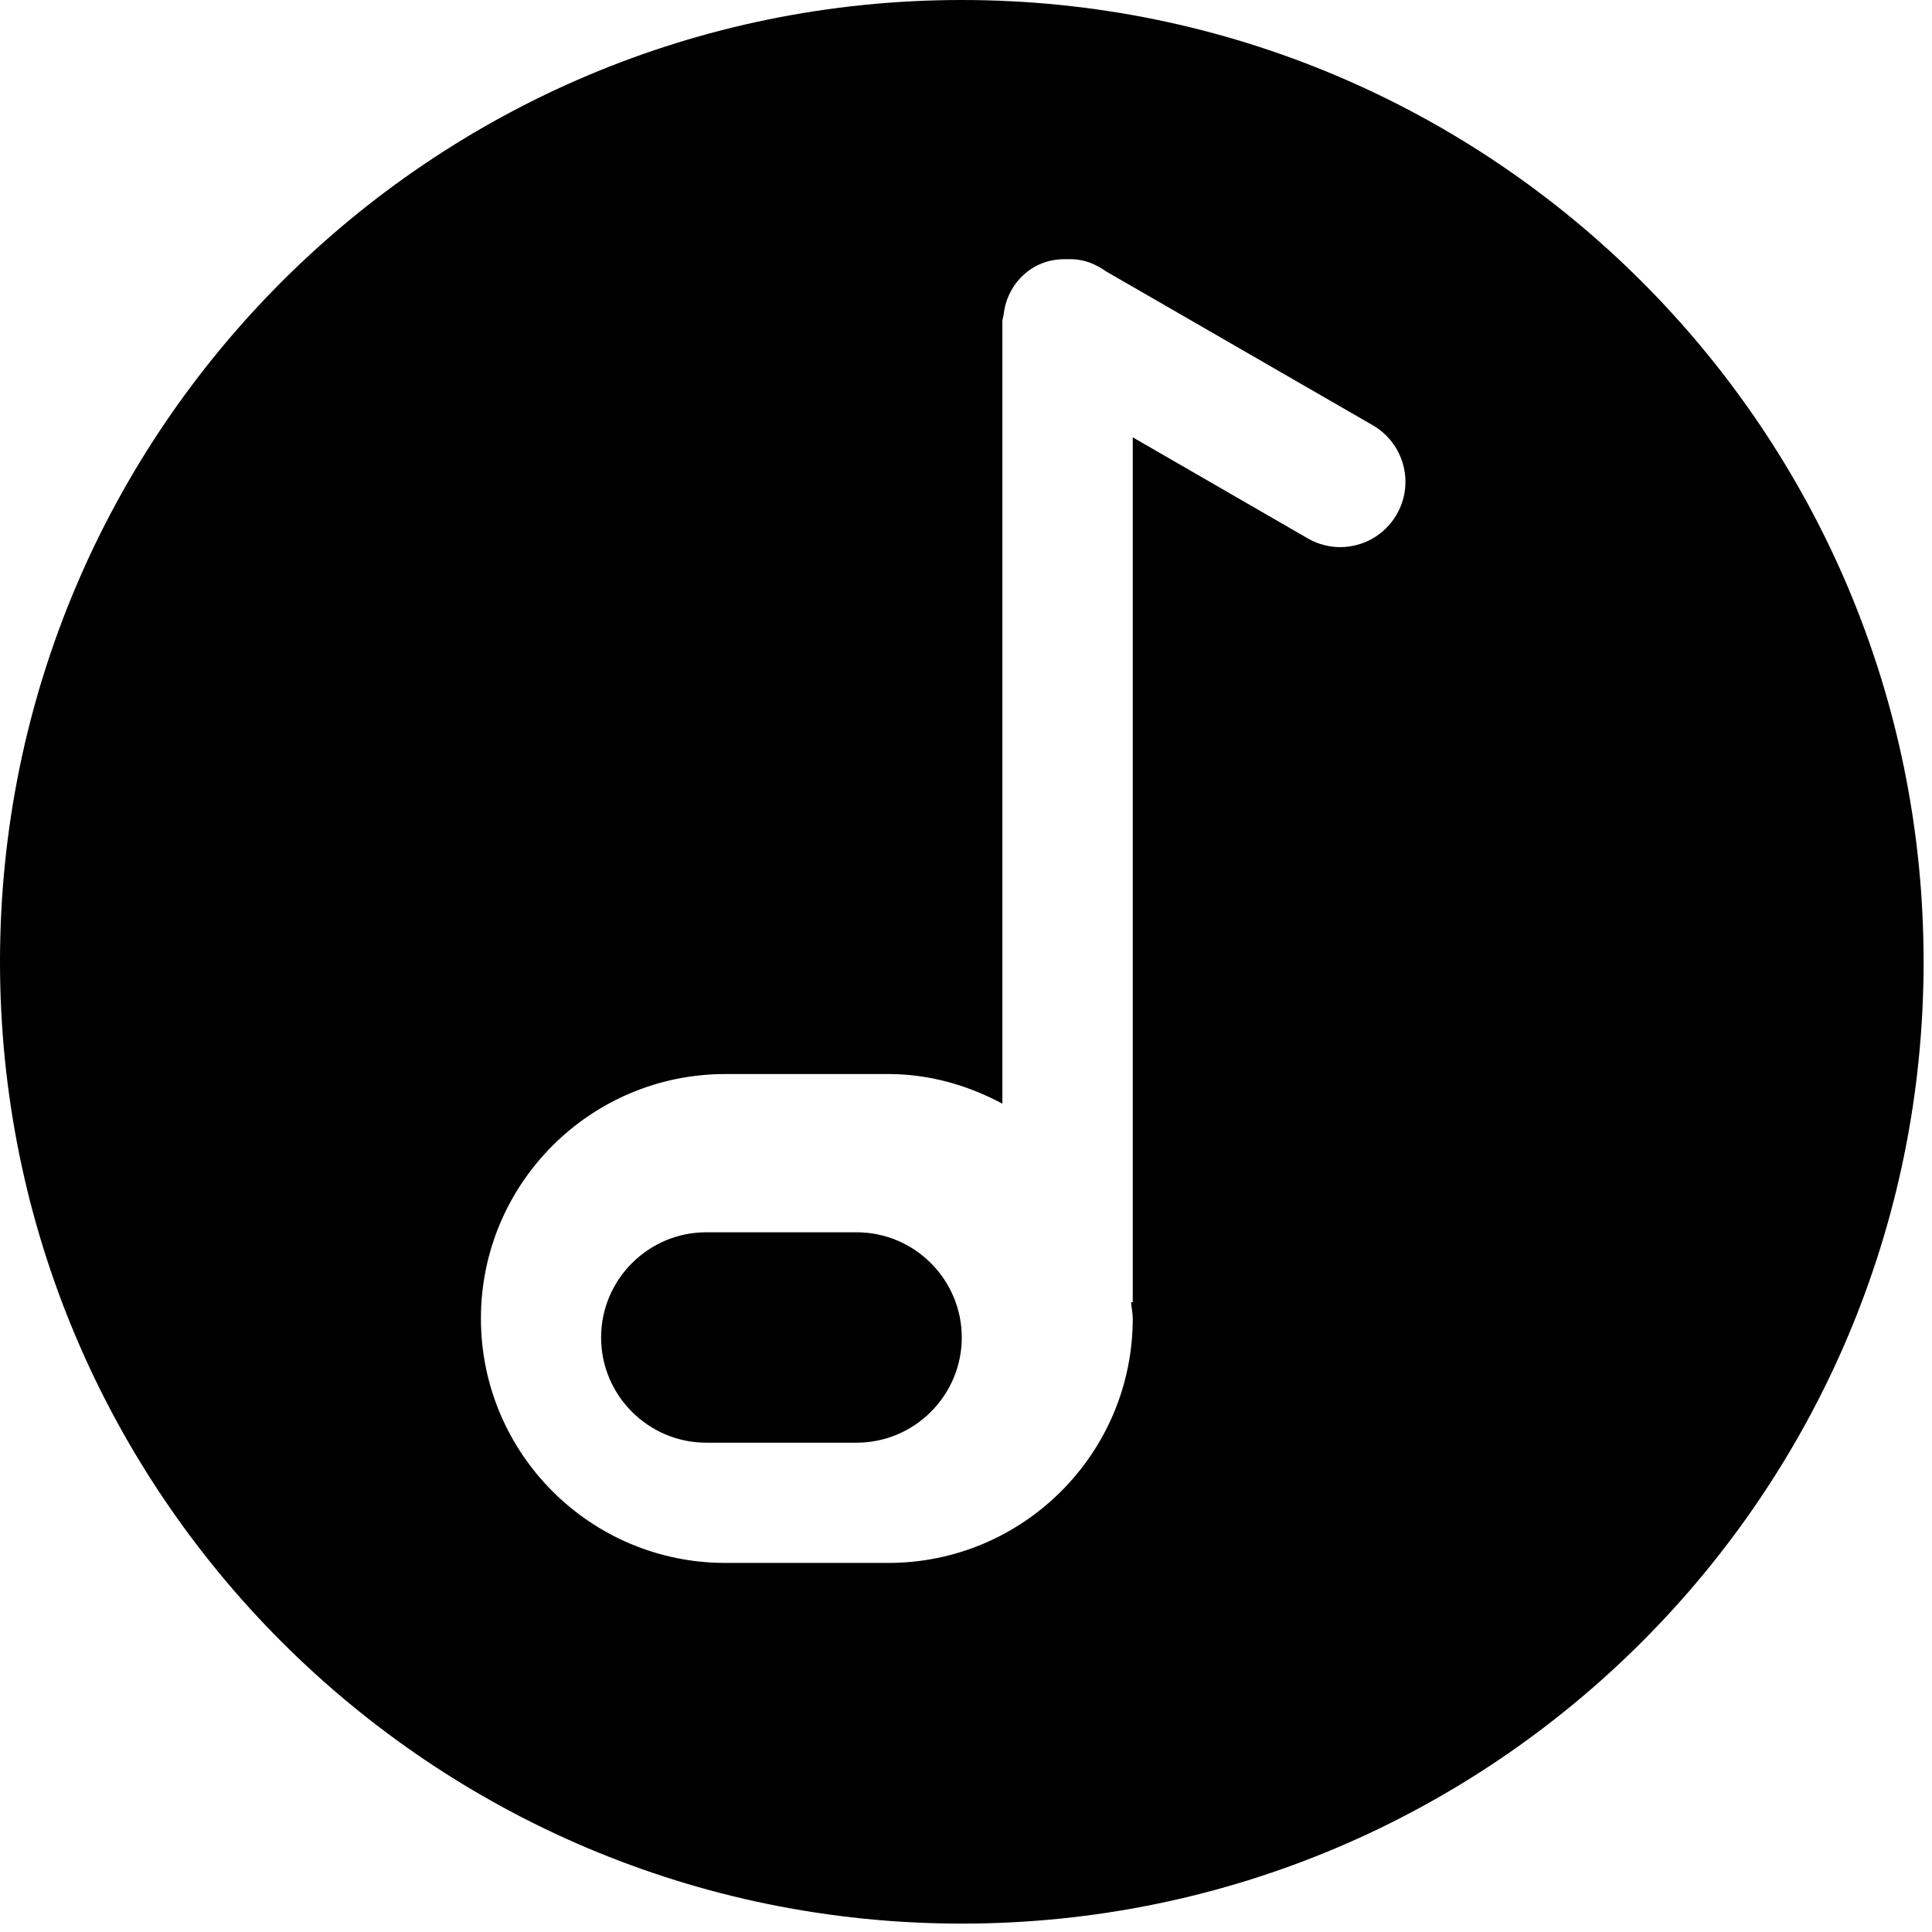 <?xml version="1.0" encoding="utf-8"?>
<!-- Generator: Adobe Illustrator 16.0.0, SVG Export Plug-In . SVG Version: 6.00 Build 0)  -->
<!DOCTYPE svg PUBLIC "-//W3C//DTD SVG 1.1//EN" "http://www.w3.org/Graphics/SVG/1.1/DTD/svg11.dtd">
<svg version="1.1" id="图层_1" xmlns="http://www.w3.org/2000/svg" xmlns:xlink="http://www.w3.org/1999/xlink" x="0px" y="0px"
	 width="64px" height="64px" viewBox="0 0 64 64" enable-background="new 0 0 64 64" xml:space="preserve">
<path d="M31.861,0c17.596,0,31.861,14.265,31.861,31.861S49.457,63.722,31.861,63.722S0,49.457,0,31.861S14.265,0,31.861,0z
	 M35.484,8.587h-0.241c-1.044,0-1.865,0.794-1.991,1.796c-0.004,0.052-0.021,0.091-0.026,0.143
	c-0.003,0.034-0.021,0.064-0.021,0.099v25.935c-1.136-0.605-2.406-0.981-3.779-0.981h-5.398c-4.47,0-8.097,3.628-8.097,8.098
	s3.627,8.097,8.097,8.097h5.398c4.47,0,8.098-3.627,8.098-8.097c0-0.186-0.043-0.357-0.056-0.54h0.056v-28.65l5.796,3.347
	c0.325,0.189,0.697,0.29,1.076,0.29c0.747,0,1.471-0.389,1.869-1.08c0.6-1.033,0.246-2.354-0.785-2.954l-8.842-5.101
	C36.306,8.756,35.926,8.587,35.484,8.587L35.484,8.587z M28.376,40.821c1.919,0,3.484,1.565,3.484,3.485
	c0,1.919-1.565,3.485-3.485,3.485h-4.979c-1.919,0-3.484-1.566-3.484-3.485c0-1.92,1.565-3.485,3.484-3.485H28.376L28.376,40.821z"
	/>
</svg>
